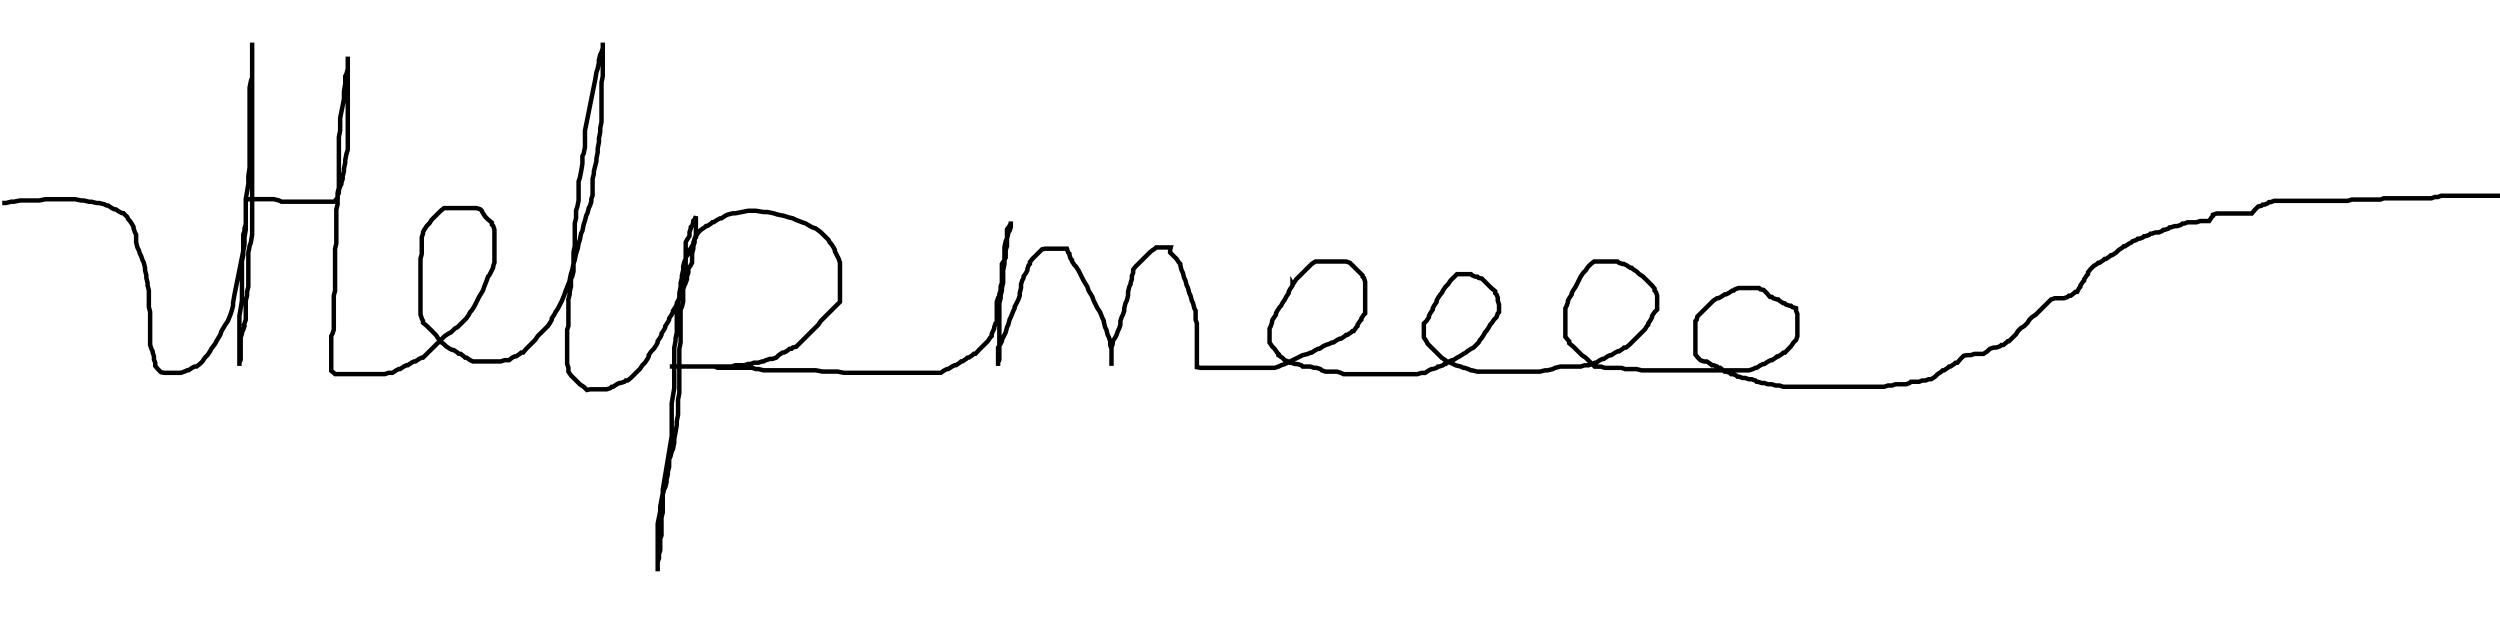 <?xml version="1.0" encoding="UTF-8" standalone="no"?>
<svg
   xmlns:dc="http://purl.org/dc/elements/1.1/"
   xmlns:cc="http://creativecommons.org/ns#"
   xmlns:rdf="http://www.w3.org/1999/02/22-rdf-syntax-ns#"
   xmlns:svg="http://www.w3.org/2000/svg"
   xmlns="http://www.w3.org/2000/svg"
   xmlns:sodipodi="http://sodipodi.sourceforge.net/DTD/sodipodi-0.dtd"
   xmlns:inkscape="http://www.inkscape.org/namespaces/inkscape"
   width="200"
   height="50"
   id="svg2"
   version="1.1"
   inkscape:version="0.47 r22583"
   sodipodi:docname="blah.svg">
  <defs
     id="defs3274">
    <inkscape:perspective
       sodipodi:type="inkscape:persp3d"
       inkscape:vp_x="0 : 25 : 1"
       inkscape:vp_y="0 : 1000 : 0"
       inkscape:vp_z="200 : 25 : 1"
       inkscape:persp3d-origin="100 : 16.666667 : 1"
       id="perspective3278" />
  </defs>
  <sodipodi:namedview
     pagecolor="#ffffff"
     bordercolor="#666666"
     borderopacity="1"
     objecttolerance="10"
     gridtolerance="10"
     guidetolerance="10"
     inkscape:pageopacity="0"
     inkscape:pageshadow="2"
     inkscape:window-width="1680"
     inkscape:window-height="975"
     id="namedview3272"
     showgrid="false"
     inkscape:zoom="3.7971634"
     inkscape:cx="69.02367"
     inkscape:cy="26.95719"
     inkscape:window-x="0"
     inkscape:window-y="25"
     inkscape:window-maximized="1"
     inkscape:current-layer="svg2" />
  <path
     style="fill:none;stroke:#000000;stroke-width:0.357"
     id="path3270"
     d="m 0.179,16.239 0.204,0 0.102,0 0.408,-0.101 0.037,-0.009 0.167,0.009 0.51,-0.101 0.158,0 0.148,0 0.51,0 0.499,0 0.011,0 0.204,0 0.51,-0.101 0.069,0 0.135,0 0.408,0 0.124,0 0.08,0 0.51,0 0.193,0 0.011,0 0.51,0 0.306,0 0.164,0.033 0.346,0.069 0.204,0 0.275,0.068 0.133,0.033 0.204,0 0.402,0.1 0.005,0.001 0.204,0 0.408,0.101 0.062,0.031 0.142,0.07 0.102,0 0.185,0.123 0.121,0.08 0.204,0.101 0.094,0 0.009,0 0.306,0.203 0.204,0.101 0.023,0 0.079,0 0.306,0.304 0.055,0.109 0.047,0.094 0.102,0.101 0.173,0.258 0.031,0.046 0.102,0.203 0,0.101 0.016,0.048 0.086,0.256 0.102,0.203 0,0.048 0,0.054 0,0.304 0,0.158 0,0.045 0.102,0.406 0.102,0.203 0.009,0.018 0.093,0.286 0.102,0.203 0.041,0.122 0.061,0.183 0.102,0.203 0.072,0.287 0.03,0.118 0,0.203 0.102,0.405 0.002,0.005 -0.002,0.198 0.102,0.406 0,0.067 0,0.136 0.102,0.405 0,0.129 0,0.074 0,0.405 0,0.193 0,0.01 0,0.304 0,0.203 0.026,0.105 0.076,0.3 0,0.203 0,0.231 0,0.174 0,0.203 0,0.269 0,0.035 0,0.203 0,0.101 0,0.057 0,0.247 0,0.203 0,0.051 0,0.051 0,0.304 0,0.164 0,0.038 0,0.101 0.102,0.304 0.013,0.039 0.089,0.164 0,0.101 0.044,0.132 0.058,0.172 0,0.101 0,0.075 0,0.026 0,0.051 0.102,0.254 0,0.101 0,0.036 0,0.066 0,0.051 0.204,0.253 0.1,0.1 0.002,0.002 0.102,0.101 0.051,0.051 0.255,0.051 0.056,0 0.046,0 0.102,0 0.263,0 0.043,0 0.102,0 0.102,0 0.053,0 0.254,0 0.204,0 0.049,0 0.053,0 0.306,-0.101 0.162,-0.08 0.042,-0.021 0.102,0 0.306,-0.203 0.204,-0.101 0.102,0 0.044,0 0.262,-0.203 0.102,-0.101 0.073,-0.073 0.029,-0.029 0.204,-0.304 0.102,-0.101 0.003,-0.003 0.099,-0.099 0.204,-0.304 0.035,-0.069 0.068,-0.134 0.306,-0.406 0.066,-0.132 0.036,-0.071 0.306,-0.507 0.098,-0.291 0.004,-0.013 0.306,-0.507 0.204,-0.304 0.055,-0.137 0.149,-0.37 0.102,-0.304 0.059,-0.235 0.043,-0.171 0,-0.203 0.091,-0.542 0.011,-0.066 0.102,-0.507 0.102,-0.507 0.02,-0.1 0.082,-0.408 0.102,-0.507 0.052,-0.259 0.05,-0.249 0.102,-0.507 0.084,-0.415 0.018,-0.091 0.102,-0.507 0,-0.608 0.014,-0.081 0.089,-0.528 0,-0.608 0,-0.266 0,-0.342 0,-0.609 0,-0.458 0,-0.151 0.102,-0.608 0.102,-0.609 0.007,-0.04 -0.007,-0.568 0.102,-0.71 0,-0.303 0,-0.509 0,-0.71 0,-0.487 0,-0.223 0,-0.71 0,-0.707 0,-0.003 0,-0.609 0,-0.507 0,-0.171 0,-0.336 0,-0.304 0,-0.31 0,-0.197 0,-0.304 0.094,-0.468 0.008,-0.039 0.102,-0.304 0,-0.507 0,-0.072 0,-0.232 0,-0.406 0,-0.11 0,-0.093 0,-0.101 0,-0.346 0,-0.059 0,-0.203 0,-0.101 0,-0.017 0,-0.288 0,-0.048 0,-0.053 0,-0.101 0,-0.051 0,0.253 0,0.101 0,0.578 0,0.031 0,0.608 0,0.608 0,0.156 0,0.453 0,0.71 0,0.465 0,0.347 0,0.71 0,0.63 0,0.08 0,0.71 0,0.71 0,0.12 0,0.489 0,0.507 0,0.155 0,0.149 0,0.507 0,0.167 0,0.036 0,0.507 0,0.507 0,0.068 0,0.439 0,0.507 0,0.223 0,0.284 0,0.507 0,0.153 0,0.05 0,0.507 0,0.304 0,0.02 0,0.488 0,0.304 0,0.152 0,0.254 0,0.203 0,0.278 0,0.128 0,0.203 -0.101,0.604 -7.16e-4,0.005 -0.102,0.304 -0.102,0.507 0,0.168 0,0.339 0,0.304 0,0.312 0,0.195 0,0.203 0,0.377 0,0.029 0,0.203 0,0.406 0,0.048 0,0.155 -0.102,0.406 0,0.111 0,0.092 0,0.101 -0.088,0.348 -0.014,0.058 0,0.203 0,0.101 0,0.051 0,0.254 0,0.203 0,0.048 0,0.053 0,0.304 0,0.16 0,0.043 0,0.101 -0.102,0.304 -0.042,0.124 0.042,0.079 -0.102,0.304 -0.041,0.082 -0.061,0.121 0,0.101 -0.073,0.217 -0.029,0.087 0,0.101 0,0.101 0,0.003 0,0.302 0,0.101 0,0.066 0,0.035 0,0.051 0,0.254 0,0.101 0,0.027 0,0.075 0,0.051 0,0.253 0,0.09 0,0.011 0,0.101 0,0.051 -0.102,0.254 0,0.052 0,0.05 0,0.101 0,0.051 0,-0.254 0,-0.068 0,-0.034 0,-0.101 0,-0.051 0,-0.254 0,-0.066 0,-0.136 0,-0.406 0,-0.123 0,-0.08 0,-0.405 0,-0.184 0,-0.019 0,-0.507 0,-0.507 0,-0.046 0,-0.157 0,-0.608 0.055,-0.328 0.047,-0.281 0.102,-0.609 0,-0.603 0,-0.107 0,-0.608 0,-0.609 0,-0.096 0,-0.208 0,-0.609 0,-0.143 0,-0.161 0.102,-0.507 0,-0.238 0,-0.066 0,-0.507 0,-0.203 0,-0.019 0,-0.387 0,-0.203 0.041,-0.123 0.061,-0.182 0,-0.203 0.073,-0.217 0.029,-0.087 0,-0.203 0,-0.101 0,-0.003 0,-0.302 0,-0.203 0,-0.034 0,-0.068 0,-0.304 0,-0.066 0,-0.036 0,-0.101 0,-0.051 0,-0.253 0,-0.027 0,-0.074 0,-0.101 0,-0.051 0.306,-0.051 0.102,0 0.102,0 0.019,0 0.287,0 0.102,0 0.085,0 0.016,0 0.306,0 0.204,0 0.028,0 0.075,0 0.408,0 0.093,0 0.111,0 0.408,0.101 0.156,0.078 0.048,0.024 0.102,0 0.408,0 0.028,0 0.176,0 0.408,0 0.18,0 0.024,0 0.102,0 0.285,0 0.123,0 0.204,0 0.102,0 7.87e-4,0 0.305,0 0.032,0 0.07,0 0.102,0 0.051,0 0.255,0 0.096,0 0.006,0 0.102,0 0.051,0 0.255,0 0.057,0 0.045,0 0.102,0 0.051,0 0.255,0 0.045,0 0.057,0 0.102,0 0.051,0 0.153,-0.203 0.102,-0.101 0.011,-0.011 -0.011,-0.09 0,-0.051 0.102,-0.253 0,-0.07 0,-0.031 0,-0.101 0,-0.051 0,0.051 0.102,-0.304 0.024,-0.046 0.079,-0.156 0,-0.101 0.048,-0.144 0.054,-0.16 0,-0.203 0.068,-0.269 0.035,-0.137 0,-0.203 0.1,-0.5 0.002,-0.007 0,-0.203 0.102,-0.507 0.033,-0.099 0.069,-0.205 0,-0.507 0,-0.193 0,-0.111 0,-0.507 0,-0.192 0,-0.011 0,-0.406 0,-0.203 0,-0.029 0,-0.377 0,-0.203 0,-0.141 0,-0.265 0,-0.203 0,-0.266 0,-0.14 0,-0.203 0,-0.351 0,-0.055 0,-0.203 0,-0.405 0,-0.025 0,-0.178 0,-0.304 0,-0.069 0,-0.134 0,-0.101 0,-0.142 0,-0.162 0,-0.203 0,-0.088 0,-0.013 0,-0.304 0,-0.101 0,-0.016 0,-0.085 0,-0.051 0,-0.254 0,-0.063 0,-0.038 0,-0.101 0,-0.051 0,0.051 0,0.304 0,0.101 0,3.579e-4 0,0.304 0,0.203 -0.033,0.13 -0.069,0.275 -0.102,0.203 0,0.382 0,0.226 -0.102,0.608 0,0.57 0,0.039 -0.102,0.507 -0.102,0.507 -0.025,0.123 -0.077,0.384 0,0.507 0,0.283 0,0.224 -0.102,0.507 0,0.264 0,0.041 0,0.406 0,0.203 0,0.071 0,0.334 0,0.203 0,0.197 0,0.208 0,0.203 0,0.405 0,0.102 0,0.203 0,0.406 0,0.043 0,0.16 0,0.405 0,0.084 0,0.119 -0.102,0.406 0,0.148 0,0.055 0,0.507 0,0.203 0,0.007 -0.102,0.398 0,0.203 0,0.142 0,0.263 0,0.203 0,0.269 0,0.136 0,0.203 0,0.394 0,0.011 0,0.203 0,0.101 0,0.115 0,0.291 0,0.203 -0.06,0.241 -0.041,0.165 0,0.203 0,0.456 0,0.051 0,0.203 0,0.405 0,0.043 0,0.16 0,0.406 0,0.106 0,0.096 0,0.406 0,0.169 0,0.034 0,0.405 0,0.203 0,0.03 -0.102,0.376 0,0.203 0,0.183 0,0.223 0,0.203 0,0.077 0,0.024 0,0.304 0,0.203 0,0.015 0,0.086 0,0.304 0,0.078 0,0.124 0,0.101 0,0.213 0,0.092 0,0.203 0,0.101 0,7.13e-4 -0.102,0.303 -0.034,0.067 -0.068,0.136 0,0.101 0,0.191 0,0.113 0,0.101 0,0.095 0,0.006 0,0.304 0,0.203 0,0.025 0,0.077 0,0.051 0,0.253 0,0.088 0,0.013 0,0.101 0,0.051 0,0.254 0,0.05 0,0.052 0,0.101 0,0.051 0,0.253 0,0.011 0,0.091 0,0.101 0,0.042 0.204,0.161 0.102,0.101 0.053,0 0.049,0 0.051,0 0.255,0 0.102,0 0.015,0 0.087,0 0.051,0 0.255,0 0.078,0 0.024,0 0.102,0 0.306,0 0.022,0 0.079,0 0.102,0 0.118,0 0.189,0 0.204,0 0.214,0 0.093,0 0.204,0 0.408,0 0.002,0 0.202,0 0.408,0 0.064,0 0.14,0 0.102,0 0.19,-0.063 0.116,-0.038 0.204,0 0.098,0 0.004,0 0.306,-0.203 0.204,-0.101 0.036,0 0.066,0 0.306,-0.203 0.15,-0.075 0.054,-0.026 0.102,0 0.306,-0.203 0.026,-0.017 0.178,-0.084 0.102,0 0.121,-0.08 0.184,-0.123 0.204,-0.101 0.072,0 0.03,0 0.306,-0.304 0.204,-0.203 0.004,-0.004 0.099,-0.098 0.306,-0.304 0.067,-0.066 0.137,-0.136 0.102,-0.101 0.196,-0.195 0.11,-0.11 0.204,-0.203 0.29,-0.192 0.016,-0.011 0.204,-0.101 0.306,-0.304 0.052,-0.026 0.151,-0.075 0.102,-0.101 0.174,-0.174 0.131,-0.131 0.204,-0.203 0.089,-0.089 0.013,-0.012 0.204,-0.304 0.102,-0.203 0.019,-0.019 0.083,-0.083 0.204,-0.304 0.051,-0.101 0.051,-0.101 0.204,-0.406 0.083,-0.164 0.02,-0.039 0.306,-0.507 0.102,-0.304 0.012,-0.036 0.192,-0.471 0.102,-0.304 0.044,-0.044 0.058,-0.058 0.204,-0.405 0.075,-0.15 0.026,-0.053 0,-0.101 0.102,-0.304 0.005,-0.015 -0.005,-0.188 0,-0.101 0,-0.109 0,-0.195 0,-0.203 0,-0.068 0,-0.033 0,-0.304 0,-0.199 0,-0.004 0,-0.101 0,-0.051 0,-0.253 0,-0.122 0,-0.081 0,-0.101 0,-0.051 0,-0.254 0,-0.101 0,-0.022 0,-0.079 -0.078,-0.233 -0.024,-0.071 -0.102,-0.101 0,-0.085 0,-0.016 0,-0.051 -0.306,-0.254 -0.102,-0.101 -0.047,-0.046 -0.055,-0.055 -0.18,-0.268 -0.024,-0.036 -0.102,-0.203 -0.102,-0.101 -0.008,-0.007 -0.299,-0.094 -0.079,0 -0.125,0 -0.102,0 -0.213,0 -0.093,0 -0.204,0 -0.102,0 -7.07e-4,0 -0.305,0 -0.204,0 -0.033,0 -0.069,0 -0.051,0 -0.255,0 -0.101,0 -7.16e-4,0 -0.102,0 -0.051,0 -0.255,0 -0.068,0 -0.034,0 -0.102,0 -0.051,0 -0.255,0.203 -0.029,0.029 -0.073,0.072 -0.102,0.101 -0.051,0.051 -0.255,0.253 -0.102,0.101 -0.102,0.101 -0.022,0.022 -0.181,0.282 -0.053,0.053 -0.049,0.049 -0.102,0.101 -0.171,0.255 -0.033,0.049 -0.102,0.203 0,0.101 0,0.015 -0.102,0.289 0,0.203 0,0.047 0,0.054 0,0.304 0,0.156 0,0.047 0,0.304 0,0.203 0,0.015 -0.102,0.39 0,0.203 0,0.157 0,0.248 0,0.203 0,0.282 0,0.124 0,0.203 0,0.406 0,0.002 0,0.201 0,0.304 0,0.145 0,0.058 0,0.101 0,0.19 0,0.114 0,0.203 0,0.099 0,0.003 0,0.304 0,0.203 0,0.036 0,0.066 0,0.304 0,0.15 0,0.053 0,0.101 0.102,0.304 0.013,0.039 0.089,0.164 0,0.101 0,0.048 0.306,0.256 0.102,0.101 0.102,0.101 0.009,0.009 0.297,0.295 0.102,0.101 0.072,0.071 0.03,0.03 0.204,0.304 0.101,0.101 7.08e-4,7.15e-4 0,0.101 0.205,0.136 0.101,0.066 0.102,0.101 0.065,0.064 0.038,0.037 0.306,0.203 0.191,0.095 0.013,0.006 0.102,0 0.306,0.203 0.025,0.025 0.077,0.076 0.102,0 0.051,0 0.255,0.203 0.089,0.088 0.014,0.013 0.102,0 0.306,0.203 0.036,0.018 0.168,0.084 0.102,0 0.149,0 0.156,0 0.204,0 0.081,0 0.021,0 0.306,0 0.102,0 0.005,0 0.096,0 0.306,0 0.037,0 0.065,0 0.102,0 0.206,0 0.1,0 0.102,0 0.1,0 0.002,0 0.306,-0.101 0.067,0 0.137,0 0.102,0 0.051,0 0.255,-0.203 0.186,-0.092 0.018,-0.009 0.102,0 0.188,-0.124 0.119,-0.078 0.102,-0.101 0.054,0 0.048,0 0.051,0 0.255,-0.304 0.102,-0.101 0.016,-0.015 0.086,-0.086 0.051,-0.051 0.255,-0.253 0.079,-0.079 0.023,-0.023 0.102,-0.101 0.204,-0.304 0.016,-0.024 0.086,-0.078 0.102,-0.101 0.12,-0.12 0.186,-0.184 0.204,-0.203 0.071,-0.071 0.031,-0.03 0.204,-0.304 0.102,-0.203 0.002,-0.003 -0.002,-0.099 0.204,-0.304 0.032,-0.065 0.069,-0.138 0.204,-0.304 0.129,-0.257 0.075,-0.149 0.102,-0.203 0.191,-0.476 0.013,-0.031 0.102,-0.304 0.204,-0.507 0.088,-0.219 0.014,-0.086 0.102,-0.507 0.058,-0.171 0.045,-0.133 0.102,-0.507 0.09,-0.266 0.013,-0.038 0.102,-0.507 0.102,-0.304 0.038,-0.113 0.064,-0.395 0.102,-0.304 0.042,-0.211 0.06,-0.296 0.102,-0.203 0.073,-0.364 0.029,-0.143 0.102,-0.304 0.102,-0.405 0.007,-0.027 0.095,-0.176 0.102,-0.406 0.039,-0.077 0.063,-0.126 0.102,-0.304 0,-0.203 0.102,-0.304 0,-0.203 0,-3.58e-4 0,-0.304 0,-0.203 0,-0.124 0,-0.282 0,-0.203 0.063,-0.251 0.039,-0.154 0,-0.203 0.094,-0.375 0.008,-0.031 0.102,-0.406 0,-0.203 0.024,-0.121 0.078,-0.387 0,-0.304 0.056,-0.279 0.046,-0.228 0,-0.304 0.087,-0.433 0.015,-0.074 0,-0.304 0.102,-0.507 0,-0.051 0,-0.253 0,-0.507 0,-0.097 0,-0.106 0,-0.406 0,-0.203 0,-0.02 0,-0.386 0,-0.203 0,-0.608 0,-0.304 0.042,-0.208 0.06,-0.299 0,-0.304 0,-0.289 0,-0.116 0,-0.203 0,-0.101 0,-0.003 0,-0.302 0,-0.203 0,-0.034 0,-0.067 0,-0.252 0,-0.052 0,-0.101 0,-0.097 0,-0.005 0,-0.231 0,-0.074 0,-0.101 0,-0.058 0,-0.043 0,-0.051 0,0.253 0,0.043 0,0.059 0,0.101 -0.075,0.224 -0.027,0.08 -0.102,0.203 -0.102,0.405 -0.012,0.049 0.012,0.154 -0.102,0.507 -0.051,0.151 -0.051,0.153 -0.102,0.608 -0.091,0.452 -0.011,0.056 -0.102,0.507 -0.102,0.507 -0.021,0.103 -0.081,0.404 -0.102,0.507 -0.052,0.261 -0.049,0.246 -0.102,0.507 -0.084,0.419 -0.018,0.088 0,0.507 0,0.507 0,0.067 0,0.238 -0.102,0.507 -0.046,0.091 -0.056,0.112 0,0.405 0,0.153 0,0.05 -0.102,0.609 -0.102,0.507 -0.006,0.031 -0.096,0.273 0,0.507 0,0.115 0,0.19 0,0.507 0,0.139 0,0.064 -0.102,0.507 -0.101,0.302 -7.08e-4,0.003 0,0.406 0,0.203 -0.032,0.126 -0.07,0.28 0,0.203 0,0.251 0,0.154 0,0.203 0,0.47 0,0.037 0,0.507 -0.102,0.507 0,0.049 0,0.154 0,0.507 0,0.111 0,0.091 0,0.406 0,0.174 0,0.029 -0.102,0.405 -0.102,0.203 0,0.067 0,0.339 0,0.203 -0.049,0.193 -0.053,0.213 0,0.203 -0.102,0.405 -0.009,0.038 0.009,0.165 0,0.101 0,0.304 0,0.203 0,0.041 0,0.061 0,0.304 0,0.145 0,0.058 0,0.101 0,0.304 0,0.007 0,0.196 0,0.101 -0.034,0.102 -0.068,0.203 0,0.203 0,0.065 0,0.036 0,0.304 0,0.194 0,0.009 0,0.101 0,0.304 0,0.054 0,0.149 0,0.101 0,0.174 0,0.131 0,0.203 0,0.09 0,0.012 0,0.304 0,0.203 0,0.019 0,0.083 0.102,0.304 0,0.102 0,0.101 0,0.101 0.204,0.304 0.013,0.019 0.09,0.083 0.102,0.101 0.051,0.051 0.255,0.254 0.102,0.101 0.102,0.101 0.016,0.016 0.29,0.187 0.102,0.101 0.078,0.078 0.024,0.023 0.051,0.051 0.255,-0.051 0.102,0 0.04,0 0.062,0 0.26,0 0.046,0 0.204,0 0.102,0 3.53e-4,0 0.305,0 0.034,0 0.068,0 0.102,0 0.193,-0.064 0.113,-0.038 0.102,-0.101 0.095,0 0.007,0 0.306,-0.203 0.204,-0.101 0.025,0 0.077,0 0.306,-0.101 0.057,-0.057 0.045,-0.045 0.102,0 0.051,0 0.255,-0.203 0.018,-0.018 0.084,-0.083 0.102,-0.101 0.049,-0.049 0.257,-0.255 0.102,-0.101 0.102,-0.101 0.012,-0.011 0.193,-0.293 0.102,-0.101 0.075,-0.074 0.027,-0.027 0.204,-0.304 0.102,-0.203 0.004,-0.006 -0.004,-0.096 0.138,-0.206 0.066,-0.098 0.102,-0.101 0.064,-0.064 0.038,-0.038 0.204,-0.304 0.083,-0.165 0.019,-0.037 0,-0.101 0.204,-0.304 0.012,-0.016 0.091,-0.186 0,-0.101 0.204,-0.304 0.102,-0.203 0,-0.069 0,-0.032 0.204,-0.304 0.1,-0.199 0.001,-0.003 0,-0.101 0.204,-0.304 0.031,-0.063 0.071,-0.14 0,-0.101 0.125,-0.186 0.079,-0.118 0.102,-0.203 0,-0.092 0,-0.009 0.204,-0.406 0.102,-0.203 0.023,-0.07 0.079,-0.235 0.102,-0.203 0.102,-0.304 0.102,-0.203 0.086,-0.258 0.016,-0.047 0,-0.203 0.102,-0.304 0.016,-0.047 -0.016,-0.156 0,-0.101 0.095,-0.141 0.109,-0.163 0.102,-0.203 0,-0.079 0,-0.023 0,-0.304 0,-0.203 0,-0.017 0,-0.085 0.102,-0.405 0,-0.079 0,-0.124 0.102,-0.304 0,-0.203 0.102,-0.406 0,-0.203 0,-0.003 0,-0.099 0,-0.101 0,-0.099 0,-0.205 0,-0.101 0,-0.064 0,-0.038 0,-0.051 0,-0.254 0,-0.101 0,-0.025 0,-0.076 0,-0.05 -0.102,0.253 -0.102,0.101 -0.004,0.004 0.004,0.098 -0.102,0.304 -0.034,0.034 -0.068,0.068 0,0.101 -0.067,0.199 -0.035,0.105 0,0.203 0,0.098 0,0.004 -0.204,0.304 -0.102,0.203 0,0.507 0,0.507 0,0.179 0,0.125 0,0.507 0,0.269 0,0.036 -0.102,0.608 -0.102,0.507 0,0.507 0,0.304 0,0.26 0,0.247 0,0.203 -0.083,0.33 -0.019,0.075 -0.102,0.203 0,0.406 0,0.203 0,0.507 0,0.11 0,0.093 0,0.507 0,0.17 0,0.033 0,0.406 0,0.203 -0.016,0.079 -0.086,0.428 0,0.304 0,0.507 0,0.203 0,0.347 0,0.059 0,0.203 0,0.507 0,0.203 0,0.406 0,0.129 0,0.074 0,0.405 0,0.203 0,7.16e-4 -0.102,0.507 0,0.507 0,0.507 0,0.203 -0.08,0.398 -0.022,0.11 0,0.304 -0.102,0.609 -0.015,0.078 -0.086,0.429 0,0.304 -0.057,0.282 -0.045,0.225 -0.102,0.203 -0.102,0.406 -0.102,0.203 0,0.406 0,0.061 0,0.141 -0.102,0.405 0,0.203 -0.102,0.406 0,0.197 0,0.006 -0.102,0.406 -0.102,0.203 -0.027,0.107 -0.075,0.298 0,0.203 0,0.406 0,0.203 0,0.36 0,0.045 0,0.203 -0.102,0.405 0,0.203 0,0.304 0,0.103 0,0.1 0,0.101 0,0.304 0,0.203 0,0.101 0,0.014 -0.102,0.29 0,0.203 0,0.101 0,0.304 0,0.153 0,0.05 0,0.101 -0.102,0.304 0,0.203 0,0.101 0,0.039 -0.102,0.265 0,0.101 0,0.101 0,3.57e-4 0,0.304 0,0.101 0,0.062 0,0.04 0,0.051 0,-0.051 0,-0.203 0,-0.059 0,-0.043 0,-0.101 0,-0.304 0,-0.101 0,-0.101 0,-0.101 0,-0.203 0,-0.203 0,-0.101 0,-0.304 0,-0.188 0,-0.015 0,-0.304 0,-0.203 0,-0.405 0,-0.203 0,-0.22 0,-0.185 0,-0.203 0.102,-0.507 0.102,-0.507 0,-0.304 0,-0.05 0.102,-0.559 0.102,-0.507 0,-0.304 0.102,-0.609 0.071,-0.422 0.031,-0.186 0.102,-0.608 0.102,-0.609 0.102,-0.608 0.102,-0.608 0.025,-0.149 0.077,-0.46 0,-0.608 0,-0.507 0,-0.507 0,-0.381 0,-0.126 0,-0.507 0.102,-0.608 0.102,-0.608 0,-0.507 0,-0.114 0,-0.19 0,-0.507 0,-0.304 0,-0.507 0,-0.302 0,-0.002 0,-0.507 0,-0.304 0.102,-0.507 0,-0.203 0.063,-0.309 0.04,-0.198 0,-0.304 0,-0.507 0,-0.507 0,-0.203 0.024,-0.118 0.079,-0.389 0,-0.304 0.102,-0.507 0,-0.304 0.087,-0.432 0.015,-0.076 0,-0.304 0.102,-0.406 0,-0.203 0.102,-0.405 0,-0.095 0,-0.108 0,-0.101 0.102,-0.405 0.102,-0.203 0,-0.101 0,-0.009 0.204,-0.296 0.102,-0.203 0,-0.101 0.204,-0.304 0.072,-0.144 0.03,-0.059 0,-0.101 0.102,-0.304 0.102,-0.101 0,-0.101 0.067,-0.1 0.137,-0.204 0.102,-0.101 0.102,-0.101 0.306,-0.203 0.096,-0.096 0.006,-0.005 0.102,0 0.306,-0.203 0.058,-0.058 0.044,-0.044 0.102,0 0.306,-0.203 0.204,-0.101 0.025,0 0.076,0 0.306,-0.203 0.204,-0.101 0.408,-0.101 0.177,0 0.027,0 0.51,-0.101 0.51,-0.101 0.612,0 0.612,0.101 0.149,0 0.157,0 0.51,0.101 0.306,0.101 0.51,0.101 0.306,0.101 0.033,0.011 0.375,0.09 0.204,0.101 0.51,0.203 0.306,0.101 0.37,0.221 0.14,0.084 0.306,0.101 0.408,0.304 0.204,0.203 0.102,0.101 0.105,0.104 0.201,0.2 0.102,0.203 0.102,0.101 0.204,0.304 0.098,0.195 0.004,0.007 0,0.101 0.204,0.405 0.102,0.203 0.102,0.304 0,0.118 0,0.085 0,0.101 0,0.304 0,0.203 0,0.101 0,0.061 0,0.243 0,0.203 0,0.101 0,0.304 0,0.166 0,0.037 0,0.101 0,0.304 0,0.101 0,0.044 0,0.057 0,0.304 0,0.096 0,0.005 0,0.101 -0.306,0.304 -0.052,0.051 -0.05,0.05 -0.102,0.101 -0.306,0.304 -0.014,0.014 -0.088,0.088 -0.102,0.101 -0.28,0.279 -0.026,0.026 -0.102,0.101 -0.102,0.101 -0.161,0.24 -0.043,0.065 -0.102,0.101 -0.102,0.101 -0.051,0.051 -0.255,0.254 -0.102,0.101 -0.102,0.101 -0.051,0.051 -0.255,0.254 -0.102,0.101 -0.102,0.101 -0.051,0.051 -0.255,0.253 -0.102,0.101 -0.102,0.101 -0.044,0.044 -0.263,0.058 -0.102,0.101 -0.102,0 -0.048,0 -0.258,0.203 -0.204,0.101 -0.102,0 -0.008,0 -0.298,0.203 -0.102,0.101 -0.102,0.101 -0.245,0.081 -0.061,0.02 -0.102,0 -0.102,0 -0.306,0.101 -0.204,0.101 -0.042,0 -0.06,0 -0.306,0.101 -0.204,0 -0.102,0 -0.051,0 -0.255,0.101 -0.102,0 -0.102,0 -0.253,0.084 -0.053,0.018 -0.102,0 -0.102,0 -0.306,0 -0.102,0 -0.028,0 -0.075,0 -0.306,0.101 -0.102,0 -0.102,0 -0.272,0 -0.034,0 -0.204,0 -0.102,0 -0.306,0 -0.052,0 -0.05,0 -0.102,0 -0.306,0 -0.102,0 -0.013,0 -0.089,0 -0.306,0 -0.076,0 -0.026,0 -0.102,0 -0.306,0 -0.102,0 -0.045,0 -0.057,0 -0.306,0 -0.102,0 -0.02,0 -0.081,0 -0.306,0 -0.087,0 -0.015,0 -0.102,0 -0.306,0 -0.048,0 -0.054,0 -0.102,0 -0.306,0 -0.009,0 -0.093,0 -0.102,0 -0.051,0 0.255,0 0.102,0 0.05,0 0.051,0 0.051,0 0.255,0 0.102,0 0.005,0 0.097,0 0.051,0 0.255,0 0.004,0 0.098,0 0.102,0 0.051,0 0.255,0 0.046,0 0.056,0 0.102,0 0.051,0 0.255,0 0.102,0 0.102,0 0.051,0 0.255,0 0.102,0 0.102,0 0.031,0 0.275,0 0.094,0 0.008,0 0.102,0 0.051,0 0.255,0.101 0.102,0 0.017,0 0.086,0 0.306,0 0.079,0 0.023,0 0.102,0 0.306,0 0.042,0 0.06,0 0.102,0 0.306,0 0.018,0 0.084,0 0.102,0 0.286,0 0.02,0 0.102,0 0.102,0 0.247,0 0.059,0 0.102,0 0.102,0 0.306,0.101 0.204,0 0.008,0 0.4,0.101 0.204,0 0.51,0 0.306,0 0.336,0 0.174,0 0.204,0 0.51,0 0.204,0 0.51,0 0.085,0 0.221,0 0.612,0 0.306,0 0.51,0.101 0.274,0 0.032,0 0.612,0 0.306,0 0.51,0.101 0.306,0 0.262,0 0.248,0 0.306,0 0.408,0 0.204,0 0.408,0 0.028,0 0.176,0 0.408,0 0.204,0 0.408,0 0.16,0 0.044,0 0.408,0 0.204,0 0.306,0 0.204,0 0.041,0 0.061,0 0.306,0 0.204,0 0.306,0 0.204,0 0.005,0 0.301,0 0.204,0 0.408,0 0.204,0 0.065,0 0.037,0 0.408,0 0.204,0 0.102,0 0.306,-0.203 0.053,-0.026 0.151,-0.075 0.102,0 0.306,-0.203 0.204,-0.101 0.09,0 0.012,0 0.306,-0.203 0.102,-0.101 0.102,0 0.306,-0.203 0.055,-0.055 0.047,-0.046 0.102,0 0.306,-0.203 0.102,-0.101 0.102,0 0.025,0 0.281,-0.304 0.102,-0.101 0.087,-0.087 0.014,-0.014 0.306,-0.304 0.102,-0.101 0.049,-0.049 0.053,-0.053 0.204,-0.304 0.102,-0.101 0,-0.101 0,-0.051 0.102,-0.253 0.102,-0.203 0,-0.101 0.073,-0.217 0.029,-0.087 0.102,-0.101 0,-0.101 0,-0.304 0,-0.034 0,-0.068 0,-0.101 0,-0.304 0,-0.101 0,-0.289 0,-0.015 0,-0.203 0,-0.101 0.102,-0.304 0.102,-0.203 0,-0.058 0,-0.044 0.102,-0.304 0,-0.203 0,-0.101 0.102,-0.304 0,-0.037 0,-0.166 0,-0.101 0,-0.304 0,-0.203 0,-0.081 0,-0.02 0,-0.304 0,-0.203 0,-0.101 0.204,-0.304 0.043,-0.085 0.059,-0.118 0,-0.101 0,-0.304 0,-0.004 0,-0.098 0,-0.101 0.091,-0.27 0.012,-0.034 0,-0.203 0,-0.101 0,-0.304 0,-0.029 0,-0.073 0,-0.101 0,-0.304 0,-0.101 0,-0.101 0,-0.021 0.204,-0.283 0.102,-0.203 0,-0.101 0,-0.051 0,0.254 0,0.086 0,0.016 0,0.101 -0.102,0.304 -0.102,0.101 0,0.047 0,0.055 -0.102,0.406 -0.102,0.203 -0.102,0.507 0,0.507 0,0.04 0,0.467 0,0.304 -0.102,0.507 0,0.304 0,0.355 0,0.152 0,0.203 -0.102,0.405 0,0.203 -0.102,0.406 0,0.065 0,0.138 -0.102,0.406 0,0.203 0,0.101 0,0.379 0,0.026 0,0.203 0,0.101 0,0.304 0,0.203 0,0.068 0,0.034 0,0.304 0,0.203 0,0.101 0,0.304 0,0.073 0,0.13 0,0.101 0,0.304 0,0.203 0,0.099 0,0.003 0,0.304 0,0.101 0,0.101 0,0.051 0,0.253 0,0.101 0,0.101 0,0.051 -0.102,0.254 0,0.101 0,0.101 0,0.051 0,-0.254 0,-0.101 0,-0.083 0,-0.019 0,-0.304 0,-0.101 0,-0.044 0,-0.057 0,-0.304 0,-0.101 0,-0.006 0,-0.096 0.204,-0.304 0.102,-0.203 0,-0.101 0.137,-0.273 0.067,-0.133 0.102,-0.203 0.102,-0.405 0.102,-0.203 0.102,-0.405 0.03,-0.059 0.072,-0.144 0.204,-0.507 0.102,-0.203 0,-0.101 0.186,-0.369 0.019,-0.037 0.102,-0.203 0.102,-0.304 0,-0.203 0.102,-0.406 0,-0.107 0,-0.096 0,-0.101 0.102,-0.304 0.102,-0.203 0,-0.101 0.031,-0.047 0.173,-0.257 0.102,-0.203 0,-0.101 0.102,-0.304 0.102,-0.101 0,-0.101 0,-0.051 0.204,-0.254 0.102,-0.101 0.102,-0.101 0.051,-0.051 0.255,-0.254 0.102,-0.101 0.102,-0.101 0.051,-0.051 0.255,-0.051 0.102,0 0.102,0 0.051,0 0.255,0 0.102,0 0.064,0 0.038,0 0.051,0 0.255,0 0.102,0 0.102,0 0.051,0 0.255,0 0.102,0 0.071,0 0.031,0 0.102,0.304 0.102,0.101 0,0.032 0,0.069 0.102,0.304 0.095,0.095 0.007,0.007 0,0.101 0.204,0.304 0.102,0.101 0.113,0.169 0.091,0.136 0.102,0.203 0.204,0.405 0.102,0.203 0.306,0.507 0.017,0.052 0.084,0.252 0.306,0.507 0.102,0.304 0.306,0.609 0.161,0.24 0.043,0.064 0.204,0.507 0.102,0.203 0,0.101 0.102,0.406 0.042,0.083 0.06,0.12 0.102,0.405 0.102,0.203 0.102,0.304 0,0.203 0,0.005 0,0.096 0.102,0.304 0,0.203 0,0.101 0,0.051 0,0.253 0,0.101 0,0.101 0,0.026 0,0.278 0,0.101 0,0.089 0,0.013 0,0.051 0,-0.254 0,-0.101 0,-0.059 0,-0.043 0,-0.304 0,-0.101 0,-0.02 0,-0.081 0,-0.304 0,-0.083 0,-0.019 0,-0.101 0.102,-0.304 0,-0.101 0,-0.046 0,-0.055 0.204,-0.304 0.102,-0.203 0.102,-0.304 0.102,-0.203 0.005,-0.01 0.097,-0.294 0,-0.203 0,-0.101 0.102,-0.304 0.068,-0.135 0.034,-0.068 0.102,-0.304 0,-0.203 0.102,-0.406 0.102,-0.203 0.029,-0.116 0.073,-0.29 0,-0.203 0,-0.101 0.102,-0.406 0.092,-0.183 0.01,-0.019 0,-0.101 0.102,-0.304 0,-0.101 0,-0.101 0,-0.051 0.102,-0.253 0,-0.101 0,-0.101 0,-0.051 0.204,-0.254 0.102,-0.101 0.102,-0.101 0.051,-0.051 0.255,-0.253 0.102,-0.101 0.102,-0.101 0.045,-0.044 0.262,-0.26 0.102,-0.101 0.102,-0.101 0.005,-0.005 -0.005,0.005 0.306,-0.203 0.102,-0.101 0.068,0 0.034,0 0.306,0 0.029,0 0.073,0 0.102,0 0.051,0 0.255,0 0.054,0 0.048,0 0.102,0 0.051,0 -0.051,0.203 0,0.101 0,0.038 0,0.063 0.306,0.304 0.101,0.101 3.61e-4,7.14e-4 0.102,0.101 0.204,0.304 0.102,0.101 0,0.062 0,0.039 0.102,0.406 0.102,0.203 0.102,0.405 0.102,0.203 0.024,0.094 0.079,0.312 0.102,0.203 0.102,0.406 0.102,0.203 0.086,0.342 0.016,0.063 0.102,0.203 0.102,0.406 0.102,0.203 0,0.101 0,0.141 0,0.163 0,0.203 0,0.101 0.102,0.304 0,0.203 0,0.017 0,0.085 0,0.304 0,0.203 0,0.101 0,0.051 0,0.254 0,0.101 0,0.101 0,0.2 0,0.104 0,0.101 0,0.101 0,0.051 0,0.254 0,0.101 0,0.101 0,0.05 0,0.254 0,0.101 0,0.101 0,0.051 0,0.254 0,0.101 0,0.101 0,0.051 0.306,0.051 7.9e-4,3.58e-4 0.101,-3.58e-4 0.102,0 0.051,0 0.255,0 0.102,0 0.039,0 0.063,0 0.306,0 0.102,0 0.013,0 0.089,0 0.286,0 0.02,0 0.102,0 0.102,0 0.24,0 0.066,0 0.102,0 0.102,0 0.051,0 0.255,0 0.102,0 0.102,0 0.243,0 0.063,0 0.102,0 0.102,0 0.306,0 0.102,0 0.021,0 0.081,0 0.306,0 0.102,0 0.085,0 0.018,0 0.306,0 0.204,0 0.102,0 0.221,0 0.085,0 0.204,0 0.306,0 0.204,0 0.306,-0.101 0.041,-0.013 0.163,-0.088 0.306,-0.101 0.204,-0.101 0.408,-0.203 0.159,-0.079 0.045,-0.022 0.408,-0.203 0.204,-0.101 0.408,-0.101 0.204,-0.101 0.04,0 0.061,0 0.306,-0.203 0.204,-0.101 0.102,0 0.306,-0.203 0.003,-0.003 0.2,-0.099 0.306,-0.101 0.204,-0.101 0.102,0 0.193,-0.128 0.114,-0.075 0.204,-0.101 0.102,0 0.306,-0.203 0.102,-0.101 0.025,0 0.077,0 0.306,-0.203 0.102,-0.101 0.102,0 0.174,-0.26 0.03,-0.044 0.102,-0.101 0,-0.101 0.204,-0.304 0.049,-0.049 0.053,-0.052 0,-0.101 0.204,-0.304 0.102,-0.101 0,-0.101 0,-0.01 0,-0.294 0,-0.101 0,-0.101 0,-0.051 0,-0.355 0,-0.203 0,-0.405 0,-0.203 0,-0.034 0,-0.068 0,-0.304 0,-0.203 0,-0.101 -0.097,-0.289 -0.006,-0.016 -0.102,-0.101 0,-0.101 -0.239,-0.237 -0.068,-0.067 -0.102,-0.101 -0.102,-0.101 -0.223,-0.221 -0.083,-0.083 -0.102,-0.101 -0.102,-0.101 -0.276,-0.091 -0.03,-0.01 -0.102,0 -0.102,0 -0.306,0 -0.085,0 -0.119,0 -0.102,0 -0.306,0 -0.102,0 -0.009,0 -0.092,0 -0.306,0 -0.204,0 -0.102,0 -0.219,0 -0.087,0 -0.102,0 -0.102,0 -0.238,0.158 -0.068,0.045 -0.102,0.101 -0.102,0.101 -0.051,0.051 -0.255,0.254 -0.102,0.101 -0.102,0.101 -0.051,0.051 -0.255,0.253 -0.102,0.101 -0.102,0.101 -0.204,0.304 -0.086,0.129 -0.016,-0.028 0,0.101 -0.204,0.304 -0.102,0.203 0,0.063 0,0.038 -0.204,0.304 -0.102,0.203 -0.204,0.304 -0.102,0.203 -0.043,0.043 -0.059,0.059 -0.204,0.304 -0.102,0.203 0,0.101 -0.204,0.304 -0.07,0.104 -0.033,0.099 0,0.101 -0.102,0.304 -0.064,0.128 -0.037,0.075 0,0.101 0,0.304 0,0.101 0,0.101 0,0.028 0,0.276 0,0.101 0,0.09 0,0.011 0.204,0.304 0.102,0.101 0.039,0.039 0.062,0.062 0.204,0.304 0.102,0.101 0.014,0.013 -0.014,0.088 0.306,0.203 0.102,0.101 0.006,0.006 0.096,0.095 0.306,0.101 0.039,0.039 0.062,0.062 0.102,0 0.306,0.101 7.1e-4,0 0.101,0 0.102,0 0.306,0.101 0.064,0.063 0.039,0.038 0.102,0 0.306,0 0.102,0 0.024,0 0.078,0 0.306,0.101 0.102,0 0.087,0 0.015,0 0.306,0.101 0.102,0.101 0.306,0.101 0.204,0 0.048,0 0.054,0 0.306,0 0.204,0 0.102,0 0.306,0.101 0.027,0.009 0.177,0.093 0.306,0 0.204,0 0.306,0 0.149,0 0.055,0 0.306,0 0.204,0 0.408,0 0.204,0 0.109,0 0.198,0 0.204,0 0.306,0 0.204,0 0.397,0 0.012,0 0.204,0 0.51,0 0.204,0 0.51,0 0.12,0 0.084,0 0.408,0 0.204,0 0.102,0 0.306,-0.101 0.041,0 0.163,0 0.102,0 0.306,-0.203 0.204,-0.101 0.084,0 0.018,0 0.306,-0.101 0.102,-0.101 0.102,0 0.306,-0.101 0.056,-0.056 0.046,-0.045 0.102,0 0.306,-0.203 0.204,-0.101 0.102,0 0.056,-0.038 0.25,-0.165 0.204,-0.101 0.306,-0.203 0.204,-0.101 0.082,-0.081 0.02,-0.02 0.306,-0.203 0.204,-0.101 0.102,-0.101 0.306,-0.304 0.043,-0.085 0.06,-0.118 0.102,-0.101 0.204,-0.304 0.102,-0.203 0.003,-0.006 0.099,-0.095 0.204,-0.304 0.102,-0.203 0.102,-0.101 0.204,-0.304 0.102,-0.101 0.027,-0.028 0.075,-0.074 0.102,-0.304 0.102,-0.101 0,-0.09 0,-0.012 0,-0.304 0,-0.101 0,-0.051 0,-0.05 -0.102,-0.304 0,-0.101 0,-0.101 0,-0.051 -0.102,-0.253 -0.102,-0.101 0,-0.101 0,-0.051 -0.306,-0.254 -0.102,-0.101 -0.102,-0.101 -0.051,-0.051 -0.255,-0.254 -0.102,-0.101 -0.102,-0.101 -0.051,-0.051 -0.255,-0.051 -0.102,-0.101 -0.102,0 -0.051,0 -0.255,-0.101 -0.102,-0.101 -0.102,0 -0.024,0 -0.283,0 -0.102,0 -0.086,0 -0.016,0 -0.306,0 -0.102,0 -0.048,0 -0.054,0 -0.306,0.304 -0.102,0.101 -0.008,0.008 -0.094,0.093 -0.204,0.304 -0.102,0.101 -0.071,0.071 -0.03,0.03 -0.204,0.304 -0.102,0.203 -0.102,0.101 -0.204,0.304 -0.032,0.064 -0.07,0.139 0,0.101 -0.204,0.304 -0.102,0.203 0,0.096 0,0.005 -0.204,0.304 -0.102,0.203 0,0.101 -0.158,0.235 -0.046,0.069 -0.102,0.101 -0.102,0.101 0,0.304 0,0.203 0,0.017 0,0.084 0,0.304 0,0.101 0,0.101 0.16,0.239 0.044,0.065 0.102,0.203 0.102,0.101 0.245,0.244 0.061,0.061 0.102,0.101 0.102,0.101 0.051,0.051 0.255,0.253 0.102,0.101 0.102,0.101 0.306,0.203 0.06,0.059 0.042,0.042 0.102,0 0.408,0.203 0.204,0.101 0.408,0.101 0.041,0.021 0.163,0.081 0.102,0 0.306,0.101 0.204,0.101 0.084,0 0.018,0 0.408,0.101 0.204,0 0.408,0 0.204,0 0.045,0 0.058,0 0.306,0 0.204,0 0.102,0 0.306,0 0.017,0 0.187,0 0.102,0 0.306,0 0.204,0 0.071,0 0.031,0 0.306,0 0.204,0 0.408,0 0.204,0 0.146,0 0.262,0 0.204,0 0.306,0 0.204,0 0.397,-0.099 0.012,-0.003 0.204,0 0.408,-0.101 0.204,-0.101 0.408,-0.101 0.12,0 0.084,0 0.51,0 0.306,0 0.408,0 0.204,0 0.062,-0.021 0.244,-0.08 0.204,0 0.102,0 0.306,-0.101 0.204,-0.101 0.102,0 0.306,-0.203 0.204,-0.101 0.102,0 0.159,-0.106 0.146,-0.097 0.204,-0.101 0.102,0 0.306,-0.203 0.204,-0.101 0.032,-0.016 0.07,0.016 0.306,-0.203 0.102,-0.101 0.102,0 0.051,0 0.255,-0.203 0.102,-0.101 0.102,-0.101 0.051,-0.051 0.255,-0.254 0.102,-0.101 0.102,-0.101 0.051,-0.051 0.255,-0.254 0.102,-0.101 0.102,-0.101 0.051,-0.051 0.153,-0.254 0.102,-0.101 0,-0.101 0.204,-0.304 0.025,-0.049 0.077,-0.154 0,-0.101 0.204,-0.304 0.102,-0.101 0.087,-0.087 0.015,-0.015 0,-0.304 0,-0.101 0,-0.048 0,-0.054 0,-0.304 0,-0.203 0,-0.101 0,-0.009 -0.102,-0.295 -0.102,-0.101 0,-0.101 0,-0.051 -0.204,-0.253 -0.102,-0.101 -0.102,-0.101 -0.033,-0.033 -0.273,-0.271 -0.102,-0.101 -0.102,-0.101 -0.019,-0.018 -0.288,-0.184 -0.102,-0.101 -0.102,-0.101 -0.153,-0.101 -0.153,-0.101 -0.102,-0.101 -0.102,0 -0.306,-0.203 -0.204,-0.101 -0.026,-0.013 -0.076,0.013 -0.306,-0.101 -0.102,-0.101 -0.102,0 -0.003,0 -0.303,0 -0.204,0 -0.036,0 -0.066,0 -0.306,0 -0.204,0 -0.102,0 -0.051,0 -0.255,0 -0.102,0 -0.102,0 -0.051,0 -0.255,0.203 -0.102,0.101 -0.102,0.101 -0.021,0.02 -0.184,0.284 -0.102,0.101 -0.102,0.101 -0.166,0.248 -0.037,0.056 -0.102,0.203 -0.204,0.406 -0.102,0.203 -0.204,0.304 -0.044,0.088 -0.058,0.115 0,0.101 -0.204,0.304 -0.102,0.203 0,0.101 0,0.005 -0.102,0.299 -0.102,0.203 0,0.101 0,0.304 0,0.136 0,0.067 0,0.101 0,0.304 0,0.101 0,0.101 0,0.029 0,0.275 0,0.101 0,0.101 0,0.051 0,0.253 0,0.101 0,0.101 0,0.051 0.204,0.254 0.102,0.101 0,0.101 0,0.05 0.306,0.254 0.102,0.101 0.102,0.101 0.306,0.304 0.077,0.076 0.025,0.025 0.102,0.101 0.306,0.203 0.102,0.101 0.037,0.038 0.065,0.064 0.306,0.304 0.101,0.1 0.001,0.001 0.102,0.101 0.306,0 0.102,0 0.063,0 0.039,0 0.306,0.101 0.102,0 0.102,0 0.306,0 0.051,0 0.153,0 0.102,0 0.306,0 0.102,0 0.088,0 0.014,0 0.306,0.101 0.204,0 0.102,0 0.148,0 0.158,0 0.204,0 0.102,0 0.408,0.101 0.204,0 0.021,0 0.285,0 0.204,0 0.102,0 0.306,0 0.146,0 0.058,0 0.306,0 0.204,0 0.102,0 0.306,0 0.071,0 0.133,0 0.102,0 0.408,0 0.204,0 0.408,0 0.021,0 0.183,0 0.102,0 0.408,0 0.204,0 0.068,0 0.034,0 0.306,0 0.204,0 0.306,0 0.204,0 0.087,0 0.219,0 0.204,0 0.408,0 0.204,0 0.368,0 0.04,0 0.204,0 0.102,0 0.306,0 0.204,0 0.053,0 0.049,0 0.306,0 0.102,0 0.102,0 0.306,-0.101 0.041,-0.013 0.163,-0.088 0.102,0 0.306,-0.203 0.204,-0.101 0.088,0 0.013,0 0.306,-0.203 0.204,-0.101 0.102,0 0.306,-0.203 0.06,-0.06 0.042,-0.042 0.102,0 0.306,-0.203 0.102,-0.101 0.102,0 0.021,0 0.285,-0.304 0.102,-0.101 0.084,-0.084 0.018,-0.018 0.204,-0.304 0.102,-0.101 0.045,-0.045 0.057,-0.057 0.102,-0.304 0,-0.101 0,-0.006 0,-0.096 0,-0.304 0,-0.069 0,-0.033 0,-0.101 0,-0.304 0,-0.029 0,-0.072 0,-0.101 0,-0.051 0,-0.253 0,-0.101 0,-0.101 0,-0.051 -0.102,-0.254 0,-0.101 0,-0.101 0,-0.008 -0.306,-0.093 -0.102,-0.101 -0.06,0 -0.042,0 -0.306,-0.101 -0.102,-0.101 -0.021,0 -0.081,0 -0.293,-0.194 -0.013,-0.009 -0.102,-0.101 -0.102,0 -0.249,-0.083 -0.057,-0.019 -0.102,-0.101 -0.102,0 -0.051,0 -0.255,-0.304 -0.102,-0.101 -0.102,-0.101 -0.051,-0.051 -0.255,-0.051 -0.102,-0.101 -0.102,0 -0.051,0 -0.255,0 -0.102,0 -0.102,0 -0.051,0 -0.255,0 -0.102,0 -0.102,0 -0.051,0 -0.255,0 -0.102,0 -0.102,0 -0.015,0 -0.292,0.101 -0.102,0.101 -0.071,0 -0.03,0 -0.306,0.203 -0.204,0.101 -0.102,0 -0.306,0.203 -0.066,0.033 -0.139,0.069 -0.102,0 -0.306,0.203 -0.096,0.096 -0.006,0.006 -0.102,0.101 -0.306,0.304 -0.102,0.101 -0.102,0.101 -0.051,0.051 -0.255,0.254 -0.102,0.101 -0.102,0.101 -0.049,0.049 -0.053,0.256 -0.102,0.101 0,0.101 0,0.01 0,0.294 0,0.101 0,0.073 0,0.029 0,0.304 0,0.101 0,0.035 0,0.066 0,0.304 0,0.096 0,0.005 0,0.101 0,0.051 0,0.253 0,0.101 0,0.101 0,0.019 0,0.285 0,0.101 0,0.088 0,0.014 0,0.05 0.204,0.254 0.102,0.101 0.102,0.101 0.009,0.01 0.296,0.092 0.102,0 0.072,0 0.03,0 0.306,0.203 0.102,0.101 0.034,0 0.069,0 0.051,0 0.255,0.101 0.102,0.101 0.102,0 0.051,0 0.255,0.203 0.102,0.101 0.102,0 0.051,0 0.255,0.101 0.102,0.101 0.102,0 0.051,0 0.255,0.101 0.102,0.101 0.102,0 0.042,0 0.264,0.101 0.102,0 0.102,0 0.003,0 0.303,0.101 0.102,0 0.066,0 0.036,0 0.306,0.101 0.102,0.101 0.102,0 0.103,0.034 0.203,0.067 0.102,0 0.102,0 0.306,0.101 0.204,0 0.102,0 0.306,0.101 0.068,0 0.136,0 0.102,0 0.306,0.101 0.204,0 0.102,0 0.306,0 0.204,0 0.053,0 0.253,0 0.204,0 0.408,0 0.204,0 0.088,0 0.014,0 0.408,0 0.204,0 0.102,0 0.306,0 0.098,0 0.106,0 0.102,0 0.306,0 0.102,0 0.102,0 0.306,0 0.043,0 0.06,0 0.102,0 0.306,0 0.017,0 0.086,0 0.102,0 0.306,0 0.102,0 0.102,0 0.306,0 0.102,0 0.013,0 0.089,0 0.306,0 0.102,0 0.102,0 0.051,0 0.255,0 0.102,0 0.102,0 0.306,0 0.204,0 0.102,0 0.203,0 0.103,0 0.204,0 0.306,-0.101 0.204,0 0.102,0 0.082,-0.027 0.225,-0.074 0.204,0 0.102,0 0.306,0 0.102,0 0.102,0 0.021,0 0.285,-0.101 0.102,-0.101 0.102,0 0.051,0 0.255,0 0.102,0 0.102,0 0.051,0 0.255,-0.101 0.102,0 0.102,0 0.051,0 0.255,-0.101 0.102,0 0.102,0 0.306,-0.203 0.022,-0.022 0.08,-0.08 0.102,-0.101 0.306,-0.203 0.102,-0.101 0.102,0 0.306,-0.203 0.024,-0.016 0.078,-0.086 0.102,0 0.306,-0.203 0.102,-0.101 0.102,0 0.051,0 0.255,-0.304 0.102,-0.101 0.102,-0.101 0.051,-0.051 0.255,-0.051 0.204,0 0.102,0 0.306,-0.101 0.061,0 0.041,0 0.102,0 0.306,0 0.022,0 0.08,0 0.102,0 0.306,-0.203 0.102,-0.101 0.016,-0.016 0.086,-0.085 0.306,-0.101 0.077,0 0.025,0 0.102,0 0.306,-0.101 0.102,-0.101 0.102,0 0.051,0 0.255,-0.203 0.03,-0.03 0.072,-0.071 0.102,0 0.306,-0.304 0.102,-0.101 0.022,-0.022 0.08,-0.079 0.051,-0.051 0.153,-0.253 0.102,-0.101 0.102,-0.101 0.051,-0.051 0.255,-0.152 0.102,-0.101 0.102,-0.101 0.051,-0.051 0.153,-0.253 0.102,-0.101 0.102,-0.101 0.291,-0.193 0.015,-0.01 0.102,-0.101 0.102,-0.101 0.29,-0.288 0.016,-0.016 0.102,-0.101 0.102,-0.101 0.238,-0.237 0.068,-0.067 0.102,-0.101 0.102,-0.101 0.306,-0.101 0.027,0 0.075,0 0.102,0 0.306,0 0.102,0 0.102,0 0.02,0 0.286,-0.101 0.102,-0.101 0.102,0 0.051,0 0.255,-0.203 0.102,-0.101 0.102,0 0.051,0 0.153,-0.304 0.102,-0.101 0,-0.101 0.204,-0.304 0.102,-0.101 0,-0.097 0,-0.004 0.204,-0.304 0.102,-0.101 0,-0.101 0,-0.051 0.204,-0.254 0.102,-0.101 0.102,-0.101 0.051,-0.051 0.255,-0.152 0.102,-0.101 0.102,0 0.306,-0.203 0.102,-0.101 7.9e-4,-0.001 0.101,0.001 0.306,-0.203 0.102,-0.101 0.095,0 0.007,0 0.3,-0.199 0.006,-0.004 0.102,-0.101 0.102,-0.101 0.293,-0.194 0.013,-0.009 0.102,-0.101 0.102,0 0.306,-0.203 0.146,-0.073 0.058,-0.029 0.102,-0.101 0.306,-0.101 0.102,-0.101 0.102,0 0.051,0 0.255,-0.101 0.102,-0.101 0.102,0 0.306,-0.101 0.057,-0.056 0.045,-0.045 0.102,0 0.306,-0.101 0.102,0 0.102,0 0.049,0 0.258,-0.101 0.102,-0.101 0.042,0 0.061,0 0.306,-0.101 0.102,-0.101 0.051,0 0.051,0 0.306,-0.101 0.102,0 0.06,0 0.043,0 0.306,-0.101 0.102,-0.101 0.102,0 0.051,0 0.255,-0.101 0.102,0 0.102,0 0.051,0 0.255,0 0.102,0 0.102,0 0.281,-0.093 0.025,-0.008 0.102,0 0.102,0 0.306,0 0.102,0 0.06,0 0.042,0 0.204,-0.304 0.053,-0.052 0.049,-0.049 0,-0.101 0.306,-0.101 0.045,0 0.057,0 0.102,0 0.306,0 0.102,0 0.102,0 0.037,0 0.269,0 0.102,0 0.062,0 0.04,0 0.051,0 0.255,0 0.102,0 0.102,0 0.051,0 0.255,0 0.102,0 0.102,0 0.051,0 0.255,0 0.102,0 0.102,0 0.051,0 0.255,-0.304 0.102,-0.101 0.102,-0.101 0.051,-0.051 0.255,-0.051 0.102,-0.101 0.102,0 0.051,0 0.255,-0.101 0.102,-0.101 0.102,0 0.051,0 0.255,-0.101 0.102,0 0.102,0 0.051,0 0.255,0 0.102,0 0.102,0 0.051,0 0.255,0 0.102,0 0.102,0 0.051,0 0.255,0 0.204,0 0.102,0 0.051,0 0.255,0 0.102,0 0.102,0 0.051,0 0.255,0 0.102,0 0.102,0 0.306,0 0.101,0 7.8e-4,0 0.102,0 0.306,0 0.093,0 0.008,0 0.102,0 0.306,0 0.102,0 0.102,0 0.051,0 0.255,0 0.102,0 0.102,0 0.221,0 0.085,0 0.102,0 0.102,0 0.306,0 0.102,0 0.012,0 0.091,0 0.306,-0.101 0.102,0 0.102,0 0.051,0 0.255,0 0.102,0 0.102,0 0.051,0 0.255,0 0.102,0 0.102,0 0.051,0 0.255,0 0.102,0 0.102,0 0.051,0 0.255,0 0.102,0 0.102,0 0.051,0 0.255,-0.101 0.102,0 0.102,0 0.051,0 0.255,0 0.102,0 0.102,0 0.306,0 0.058,0 0.044,0 0.102,0 0.306,0 0.102,0 0.102,0 0.051,0 0.255,0 0.102,0 0.102,0 0.051,0 0.255,0 0.102,0 0.091,0 0.012,0 0.306,0 0.102,0 0.102,0 0.005,0 0.301,0 0.102,0 0.102,0 0.051,0 0.255,-0.101 0.102,0 0.102,0 0.051,0 0.255,-0.101 0.102,0 0.041,0 0.061,0 0.306,0 0.102,0 0.102,0 0.051,0 0.255,0 0.102,0 0.102,0 0.306,0 0.079,0 0.023,0 0.102,0 0.306,0 0.102,0 0.102,0 0.051,0 0.255,0 0.102,0 0.014,0 0.088,0 0.051,0 0.255,0 0.102,0 0.102,0 0.051,0 0.255,0 0.102,0 0.102,0 0.051,0 0.255,0 0.102,0 0.102,0 0.034,0 0.273,0 0.102,0 0.102,0 0.033,0"
     __comy="315.874"
     __comx="395.746"
     __timestamp="0x13dc284156e" />
</svg>
